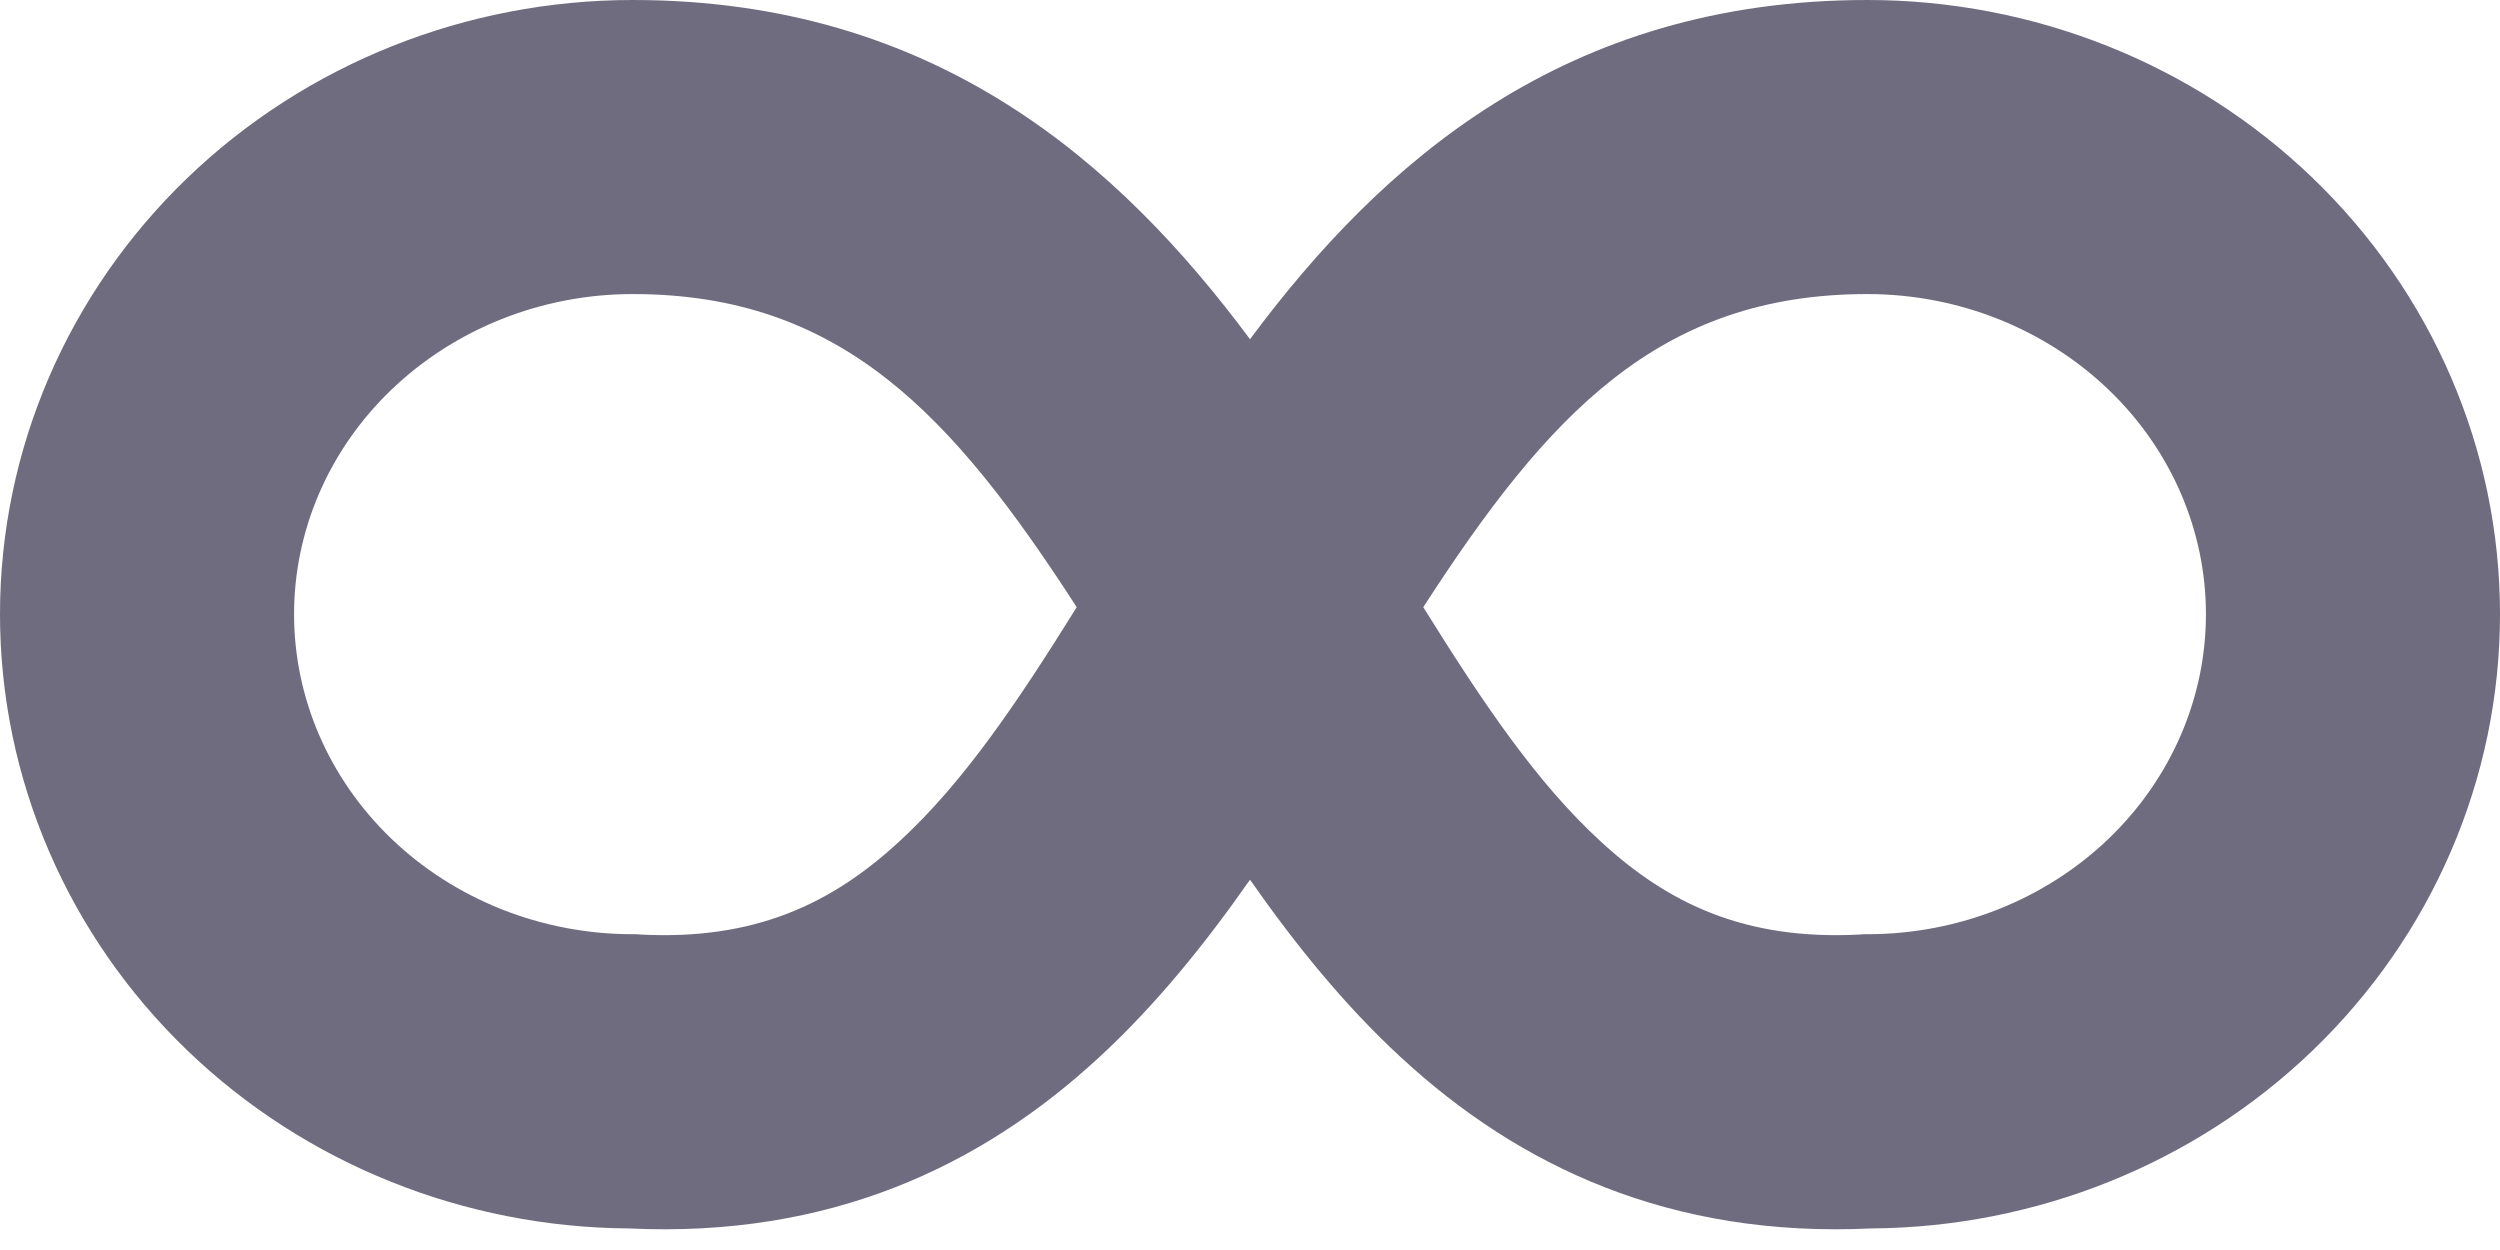 <svg xmlns="http://www.w3.org/2000/svg" fill="none" width="16" height="8" viewBox="0 0 16 8">
 <defs>
  <style id="current-color-scheme" type="text/css">
   .ColorScheme-Text { color:#c0caf5; } .ColorScheme-Highlight { color:#5294e2; }
  </style>
  <linearGradient id="arrongin" x1="0%" x2="0%" y1="0%" y2="100%">
   <stop offset="0%" style="stop-color:#dd9b44; stop-opacity:1"/>
   <stop offset="100%" style="stop-color:#ad6c16; stop-opacity:1"/>
  </linearGradient>
  <linearGradient id="aurora" x1="0%" x2="0%" y1="0%" y2="100%">
   <stop offset="0%" style="stop-color:#09D4DF; stop-opacity:1"/>
   <stop offset="100%" style="stop-color:#9269F4; stop-opacity:1"/>
  </linearGradient>
  <linearGradient id="fitdance" x1="0%" x2="0%" y1="0%" y2="100%">
   <stop offset="0%" style="stop-color:#1AD6AB; stop-opacity:1"/>
   <stop offset="100%" style="stop-color:#329DB6; stop-opacity:1"/>
  </linearGradient>
  <linearGradient id="oomox" x1="0%" x2="0%" y1="0%" y2="100%">
   <stop offset="0%" style="stop-color:#6E6C7E; stop-opacity:1"/>
   <stop offset="100%" style="stop-color:#6E6C7E; stop-opacity:1"/>
  </linearGradient>
  <linearGradient id="rainblue" x1="0%" x2="0%" y1="0%" y2="100%">
   <stop offset="0%" style="stop-color:#00F260; stop-opacity:1"/>
   <stop offset="100%" style="stop-color:#0575E6; stop-opacity:1"/>
  </linearGradient>
  <linearGradient id="sunrise" x1="0%" x2="0%" y1="0%" y2="100%">
   <stop offset="0%" style="stop-color: #FF8501; stop-opacity:1"/>
   <stop offset="100%" style="stop-color: #FFCB01; stop-opacity:1"/>
  </linearGradient>
  <linearGradient id="telinkrin" x1="0%" x2="0%" y1="0%" y2="100%">
   <stop offset="0%" style="stop-color: #b2ced6; stop-opacity:1"/>
   <stop offset="100%" style="stop-color: #6da5b7; stop-opacity:1"/>
  </linearGradient>
  <linearGradient id="60spsycho" x1="0%" x2="0%" y1="0%" y2="100%">
   <stop offset="0%" style="stop-color: #df5940; stop-opacity:1"/>
   <stop offset="25%" style="stop-color: #d8d15f; stop-opacity:1"/>
   <stop offset="50%" style="stop-color: #e9882a; stop-opacity:1"/>
   <stop offset="100%" style="stop-color: #279362; stop-opacity:1"/>
  </linearGradient>
  <linearGradient id="90ssummer" x1="0%" x2="0%" y1="0%" y2="100%">
   <stop offset="0%" style="stop-color: #f618c7; stop-opacity:1"/>
   <stop offset="20%" style="stop-color: #94ffab; stop-opacity:1"/>
   <stop offset="50%" style="stop-color: #fbfd54; stop-opacity:1"/>
   <stop offset="100%" style="stop-color: #0f83ae; stop-opacity:1"/>
  </linearGradient>
  <clipPath id="_clipPath_Pq8gi0UFH0yVcqOiKSjNhmu1ToEQ47bH">
   <rect width="16" height="16"/>
  </clipPath>
 </defs>
 <path style="fill:url(#oomox)" class="ColorScheme-Text" fill-rule="evenodd" d="M1.199 1.139C1.961 0.406 2.987 0 4.049 0C5.989 0 7.163 1.045 8 2.171C8.837 1.045 10.011 0 11.951 0C13.013 0 14.039 0.406 14.801 1.139C15.564 1.873 16 2.876 16 3.931C16 4.985 15.564 5.989 14.801 6.723C14.045 7.45 13.029 7.855 11.976 7.862C10.69 7.923 9.722 7.465 8.967 6.768C8.601 6.431 8.283 6.035 8 5.63C7.717 6.035 7.399 6.431 7.033 6.768C6.278 7.465 5.31 7.923 4.024 7.862C2.971 7.855 1.955 7.45 1.199 6.723C0.436 5.989 0 4.986 0 3.931C0 2.876 0.436 1.873 1.199 1.139ZM6.891 3.886C6.093 2.651 5.382 1.882 4.049 1.882C3.463 1.882 2.908 2.107 2.504 2.495C2.101 2.882 1.882 3.4 1.882 3.931C1.882 4.462 2.101 4.979 2.504 5.367C2.908 5.755 3.463 5.979 4.049 5.979H4.074L4.099 5.981C4.83 6.019 5.323 5.785 5.757 5.384C6.163 5.011 6.505 4.506 6.891 3.886ZM9.109 3.886C9.495 4.506 9.837 5.011 10.243 5.384C10.677 5.785 11.17 6.019 11.901 5.981L11.926 5.979H11.951C12.537 5.979 13.092 5.755 13.496 5.367C13.899 4.979 14.118 4.462 14.118 3.931C14.118 3.4 13.899 2.882 13.496 2.495C13.092 2.107 12.537 1.882 11.951 1.882C10.618 1.882 9.907 2.651 9.109 3.886Z" clip-rule="evenodd"/>
</svg>
